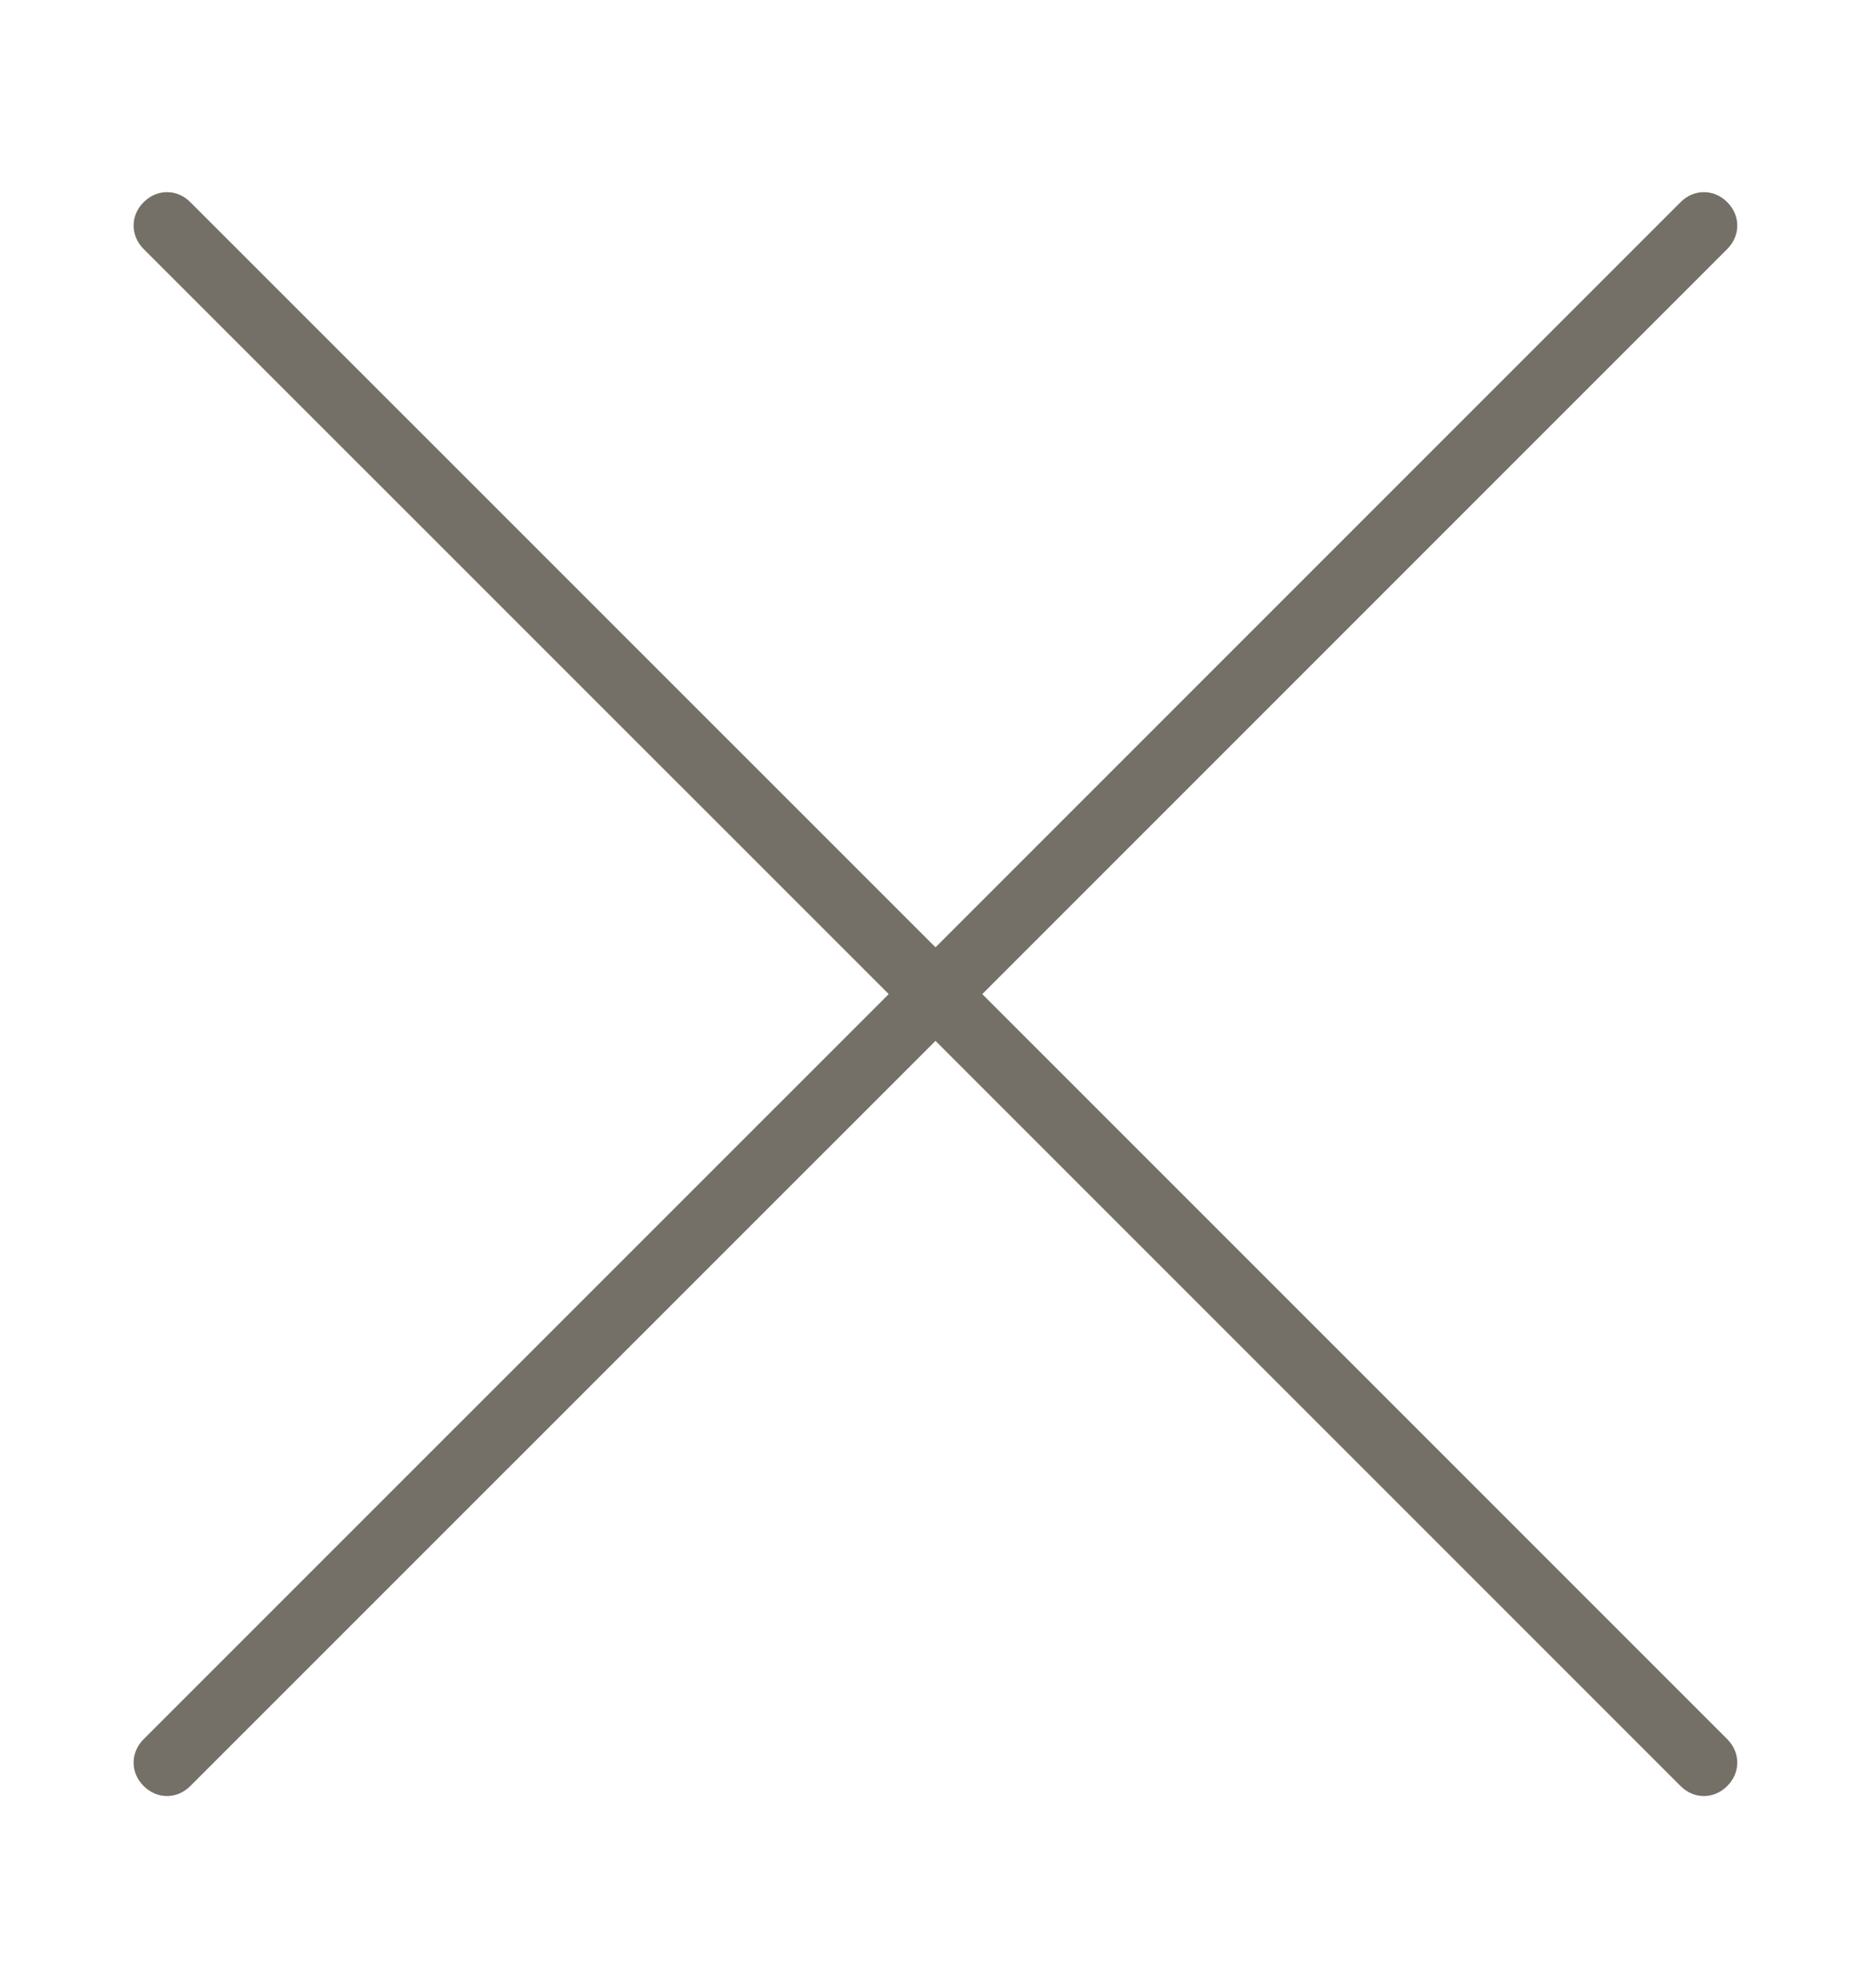 <svg width="16" height="17" viewBox="0 0 16 17" fill="none" xmlns="http://www.w3.org/2000/svg">
<path d="M8.4 8.5L14.771 2.129C14.885 2.014 14.885 1.843 14.771 1.729C14.657 1.614 14.485 1.614 14.371 1.729L8 8.1L1.628 1.729C1.514 1.614 1.343 1.614 1.228 1.729C1.114 1.843 1.114 2.014 1.228 2.129L7.6 8.5L1.228 14.871C1.114 14.986 1.114 15.157 1.228 15.271C1.343 15.386 1.514 15.386 1.628 15.271L8 8.9L14.371 15.271C14.485 15.386 14.657 15.386 14.771 15.271C14.885 15.157 14.885 14.986 14.771 14.871L8.4 8.5Z" fill="#747067"/>
</svg>
